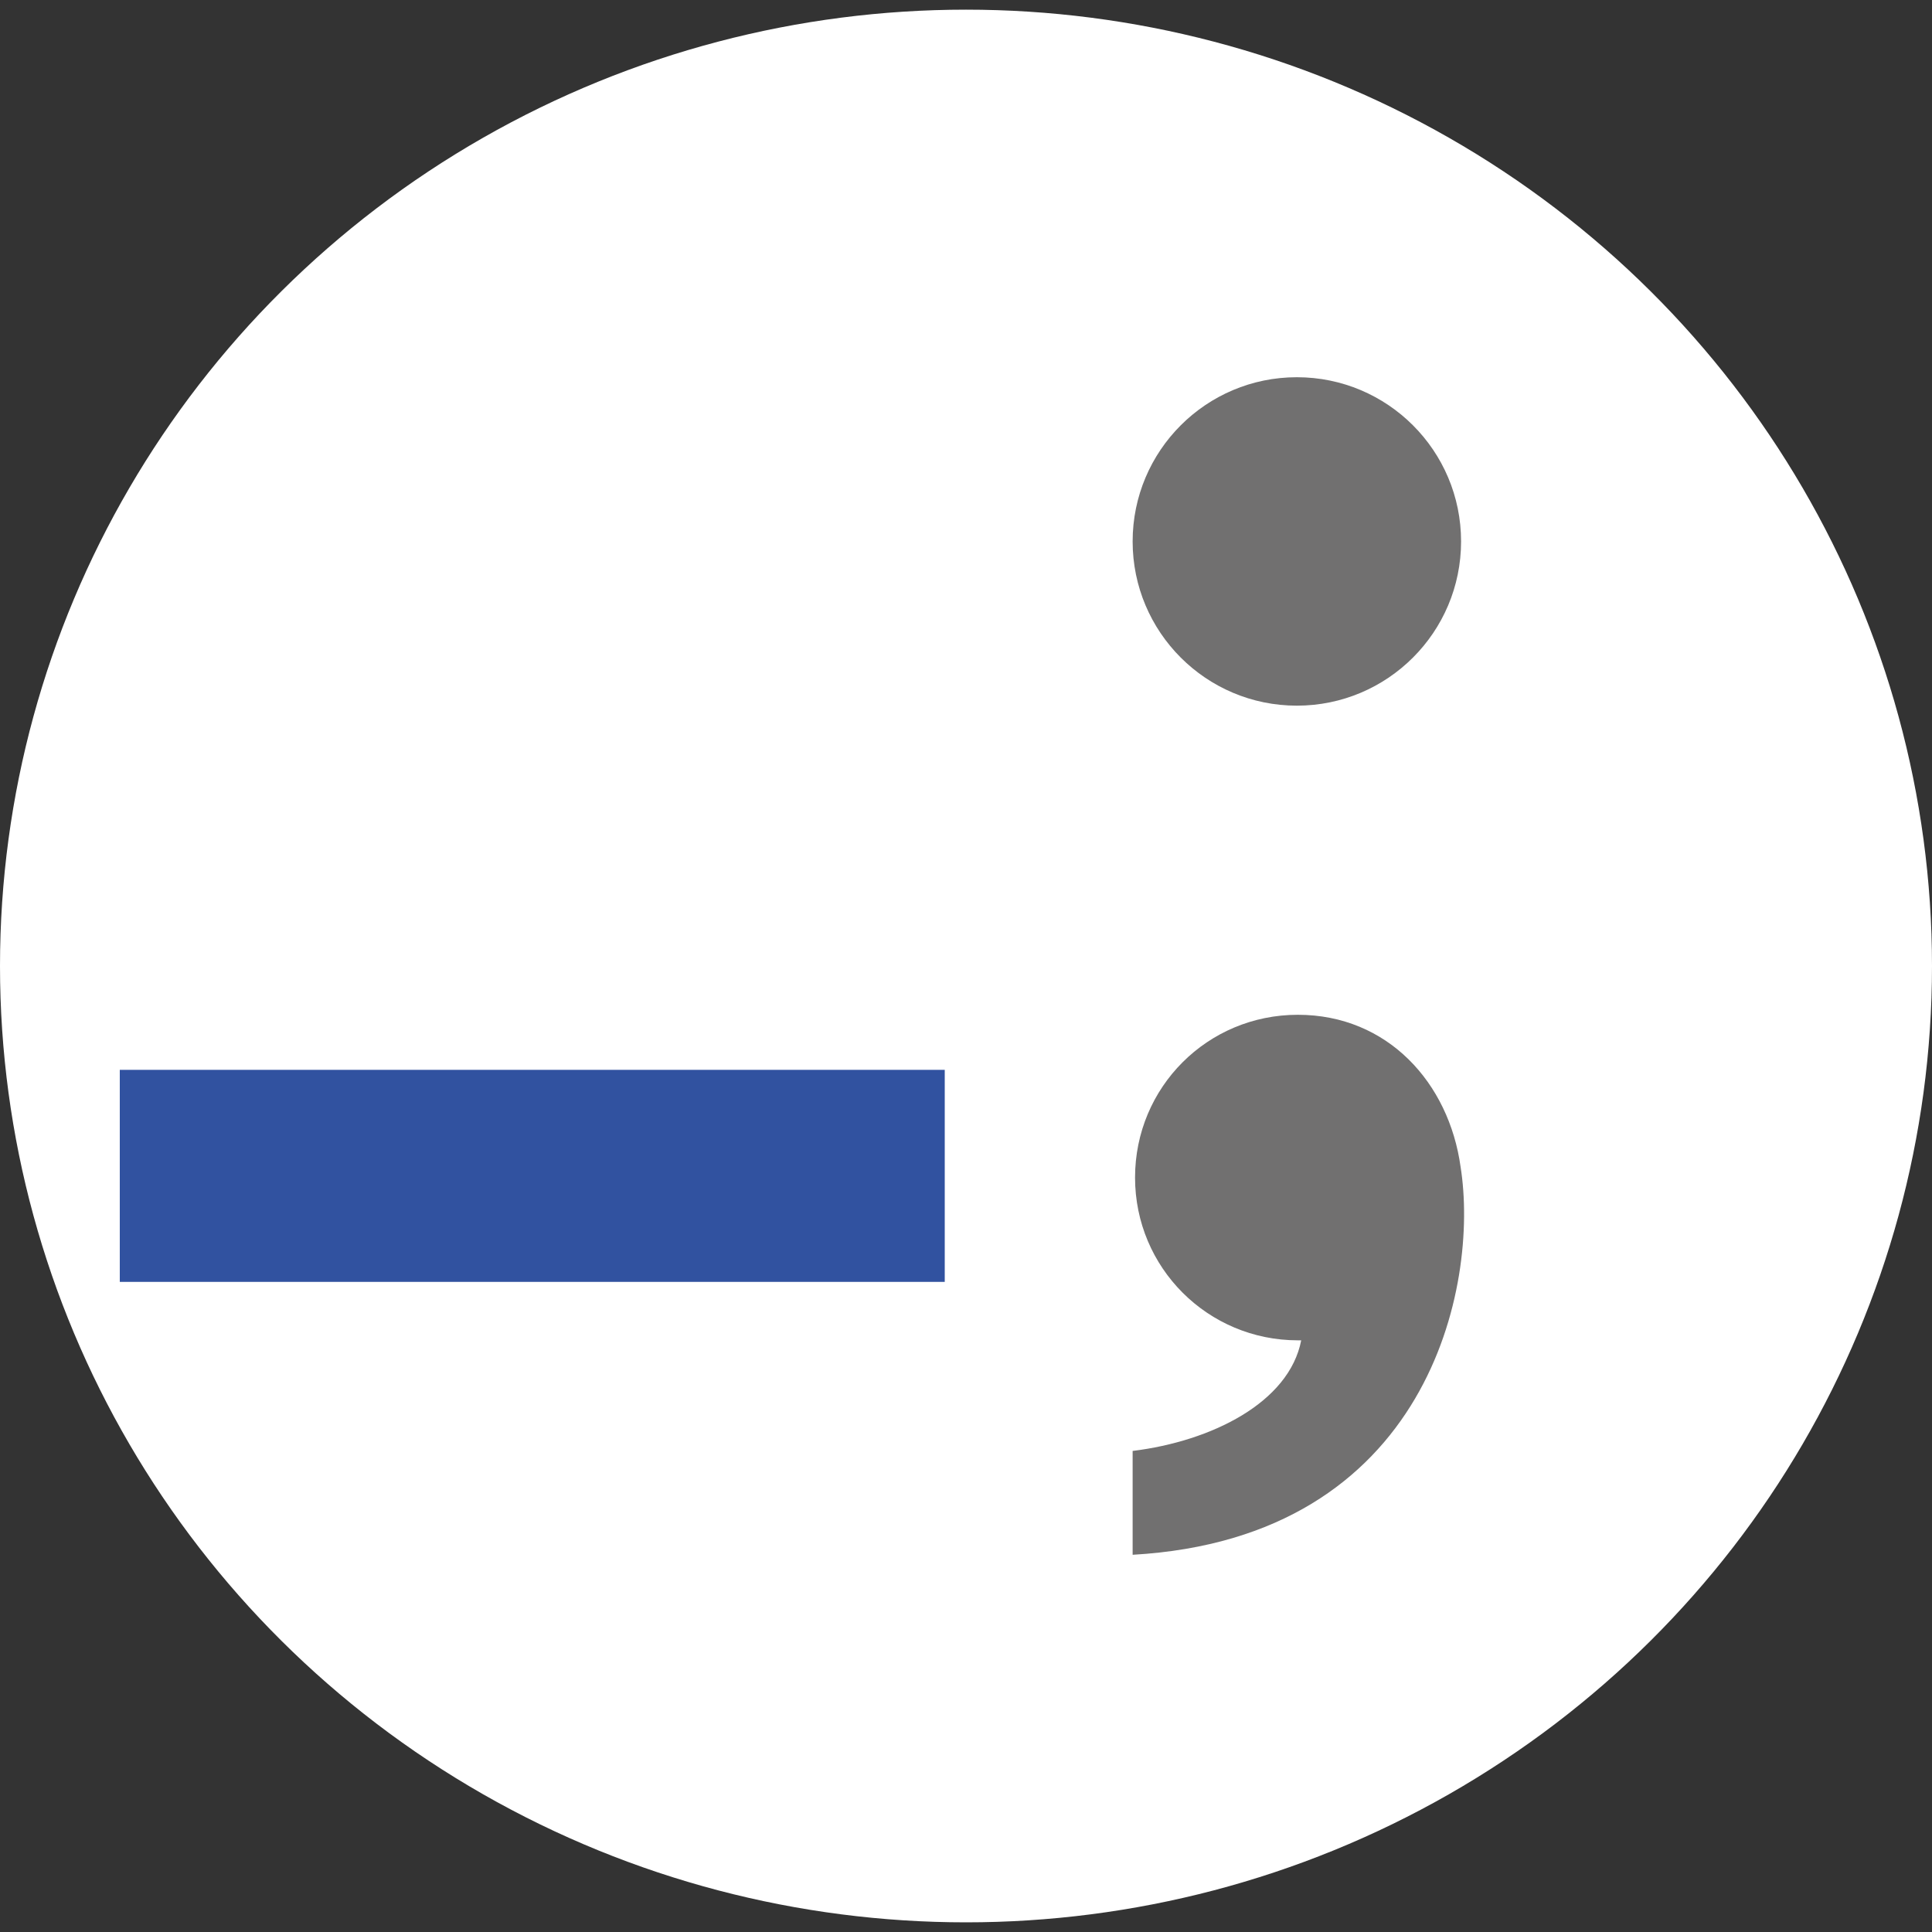 <?xml version="1.0" encoding="utf-8"?>
<!-- Generator: Adobe Illustrator 26.1.0, SVG Export Plug-In . SVG Version: 6.00 Build 0)  -->
<svg version="1.1" id="Calque_1" xmlns="http://www.w3.org/2000/svg" xmlns:xlink="http://www.w3.org/1999/xlink" x="0px" y="0px"
	 viewBox="0 0 400 400" style="enable-background:new 0 0 400 400;" xml:space="preserve">
<rect x="0" y="0" width="400" height="400" fill="#333333" stroke="none"/>
<style type="text/css">
	.st0{fill:#FFFFFF;}
	.st1{fill:#717070;}
	.st2{fill:#3152A0;}
</style>
<ellipse class="st0" cx="200" cy="200" rx="200" ry="198"/>
<g>
	<circle class="st1" cx="268.5" cy="112.1" r="34"/>
	<path class="st1" d="M234.5,321.9v-21.5c16.3-2,32.4-10,34.9-22.9h-0.7c-18.6,0-33.7-15-33.7-33.7s15-33.7,33.7-33.7
		c18.6,0,31.3,14.1,33.7,31.5C306.3,266.1,295.9,318.4,234.5,321.9z"/>
	<path class="st2" d="M24.8,221.5h170.8v43.9H24.8L24.8,221.5z"/>
</g>
</svg>
